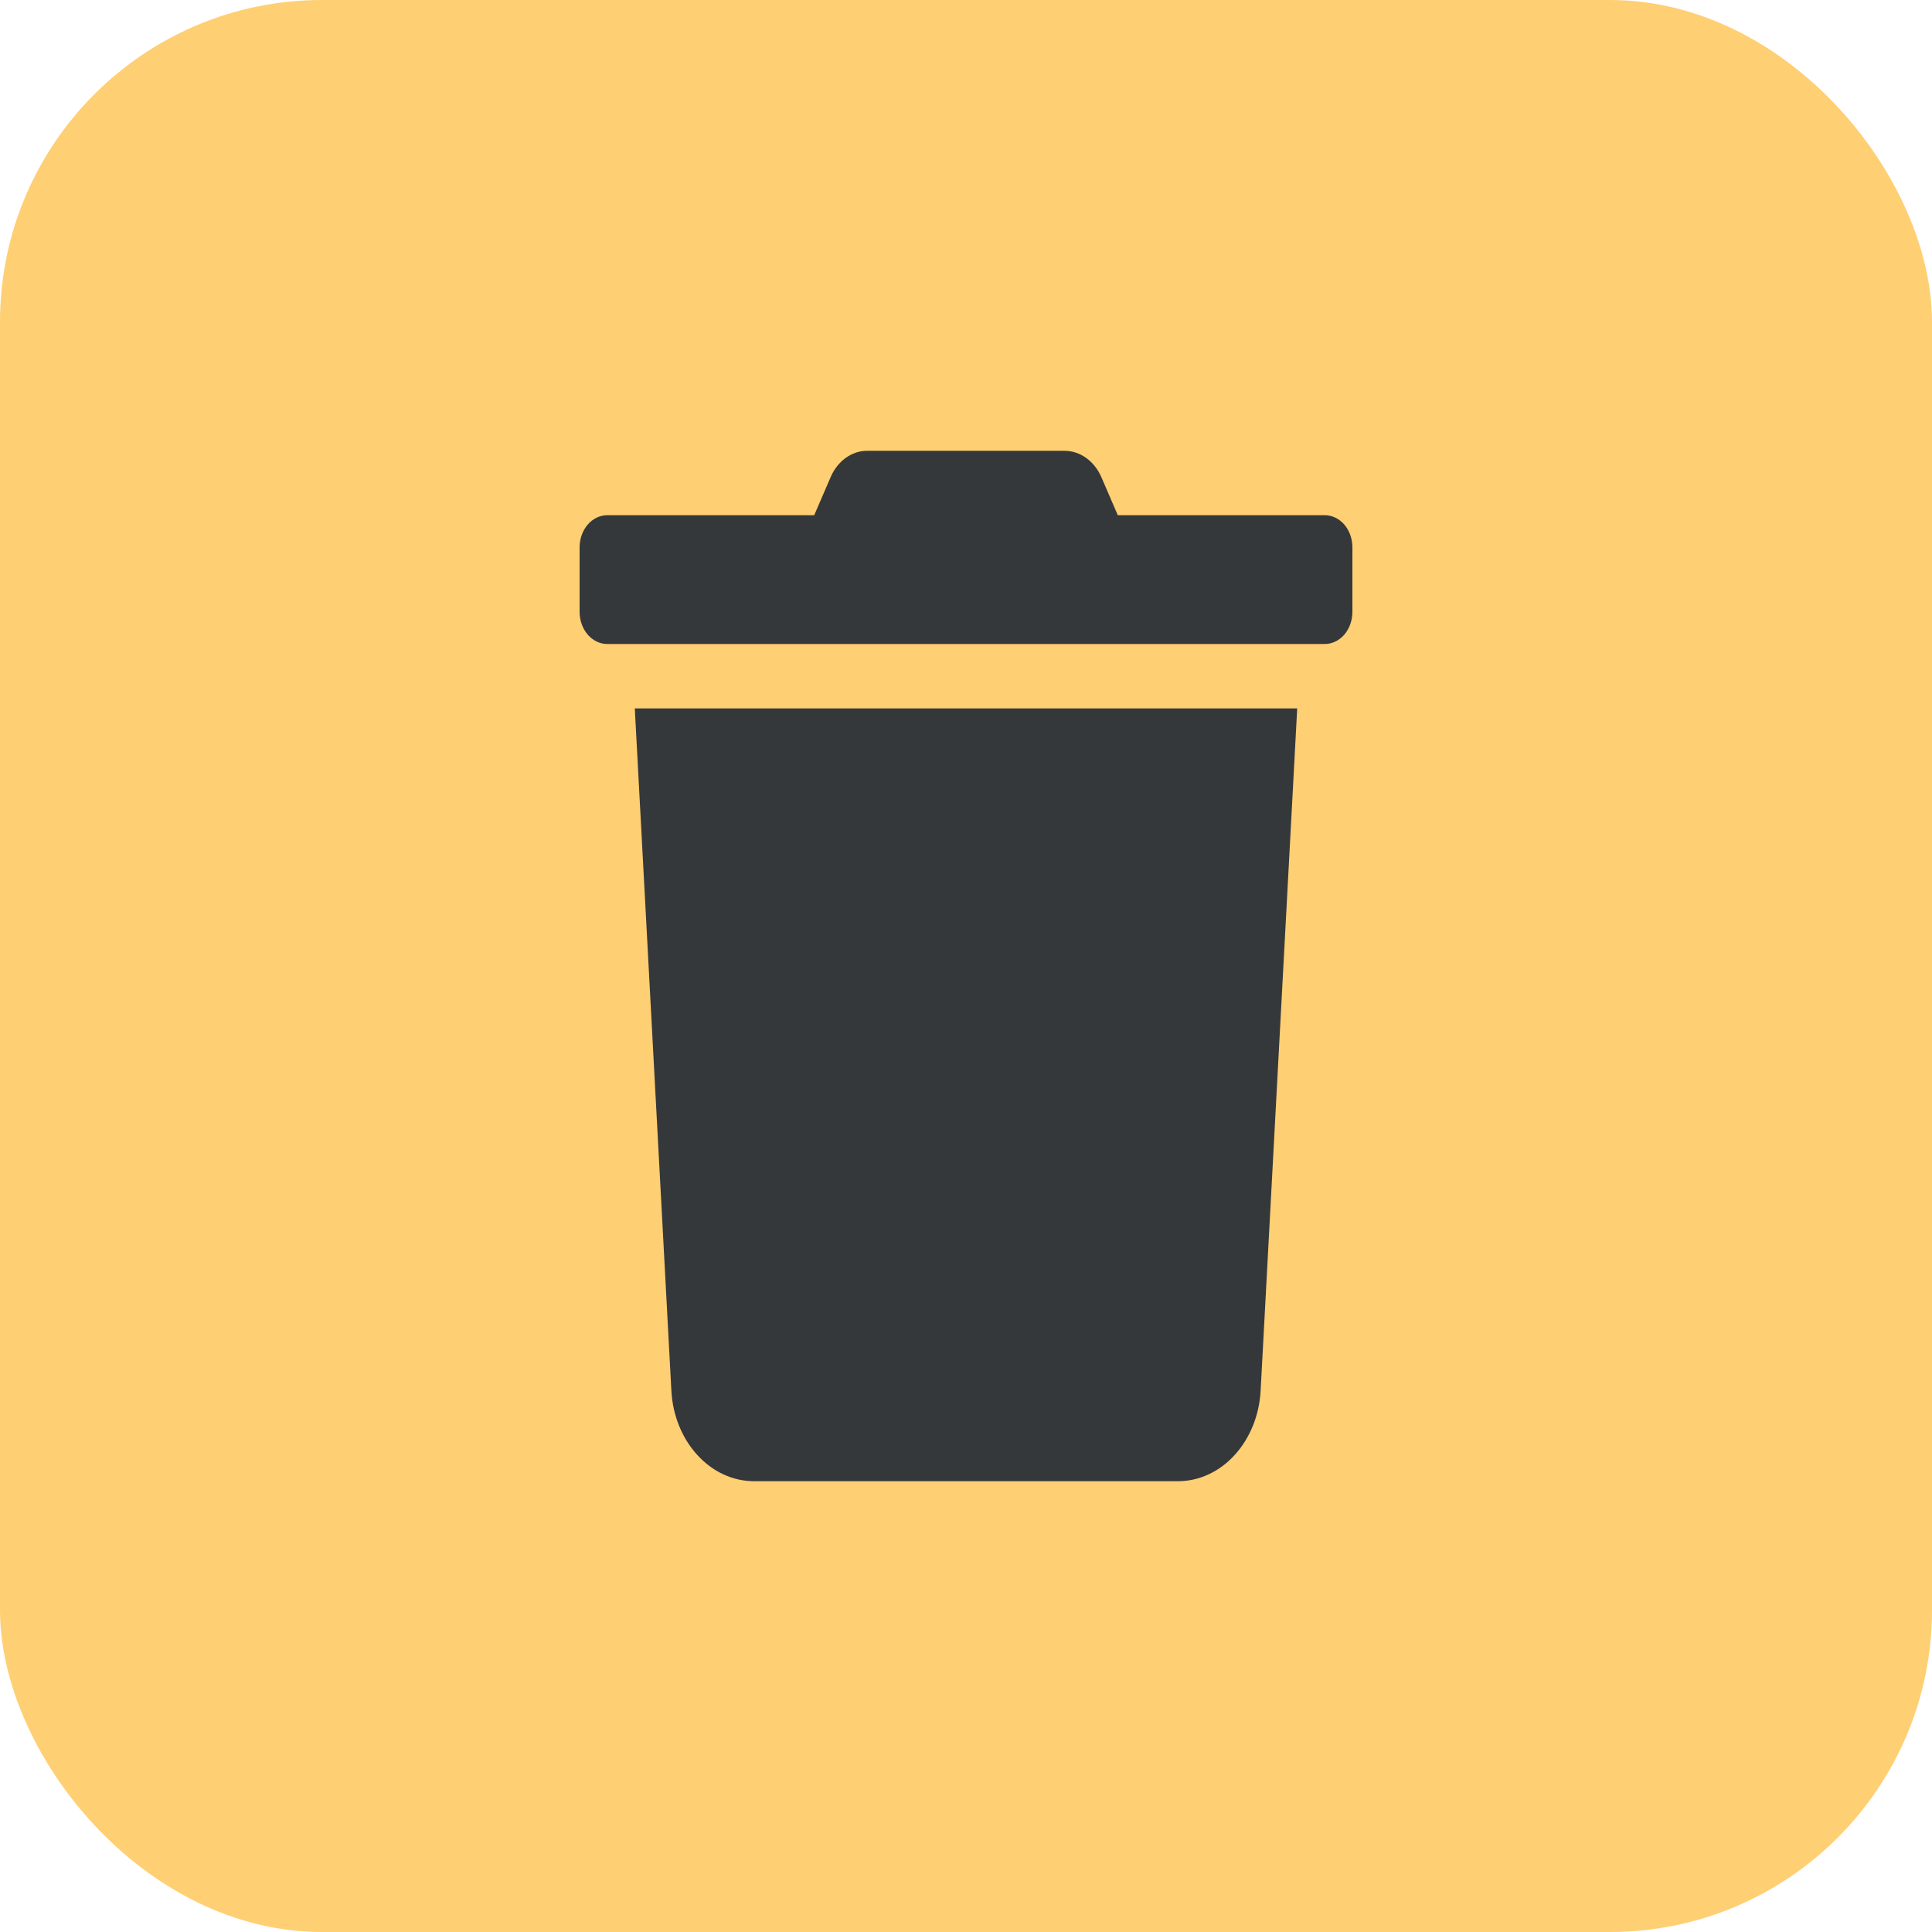 <svg width="30" height="30" viewBox="0 0 30 30" fill="none" xmlns="http://www.w3.org/2000/svg">
<rect width="30" height="30" rx="5" fill="#FFCF73"/>
<path d="M20.571 8H17.357L17.105 7.416C17.052 7.291 16.97 7.186 16.868 7.112C16.766 7.039 16.649 7 16.529 7H13.468C13.348 6.999 13.231 7.038 13.13 7.112C13.029 7.185 12.947 7.291 12.895 7.416L12.643 8H9.429C9.315 8 9.206 8.053 9.126 8.146C9.045 8.24 9 8.367 9 8.5V9.5C9 9.633 9.045 9.76 9.126 9.854C9.206 9.947 9.315 10 9.429 10H20.571C20.685 10 20.794 9.947 20.875 9.854C20.955 9.76 21 9.633 21 9.5V8.5C21 8.367 20.955 8.24 20.875 8.146C20.794 8.053 20.685 8 20.571 8ZM10.425 21.594C10.445 21.975 10.589 22.332 10.828 22.593C11.066 22.855 11.381 23 11.708 23H18.292C18.619 23 18.934 22.855 19.172 22.593C19.41 22.332 19.555 21.975 19.575 21.594L20.143 11H9.857L10.425 21.594Z" fill="#35383a"/>
</svg>